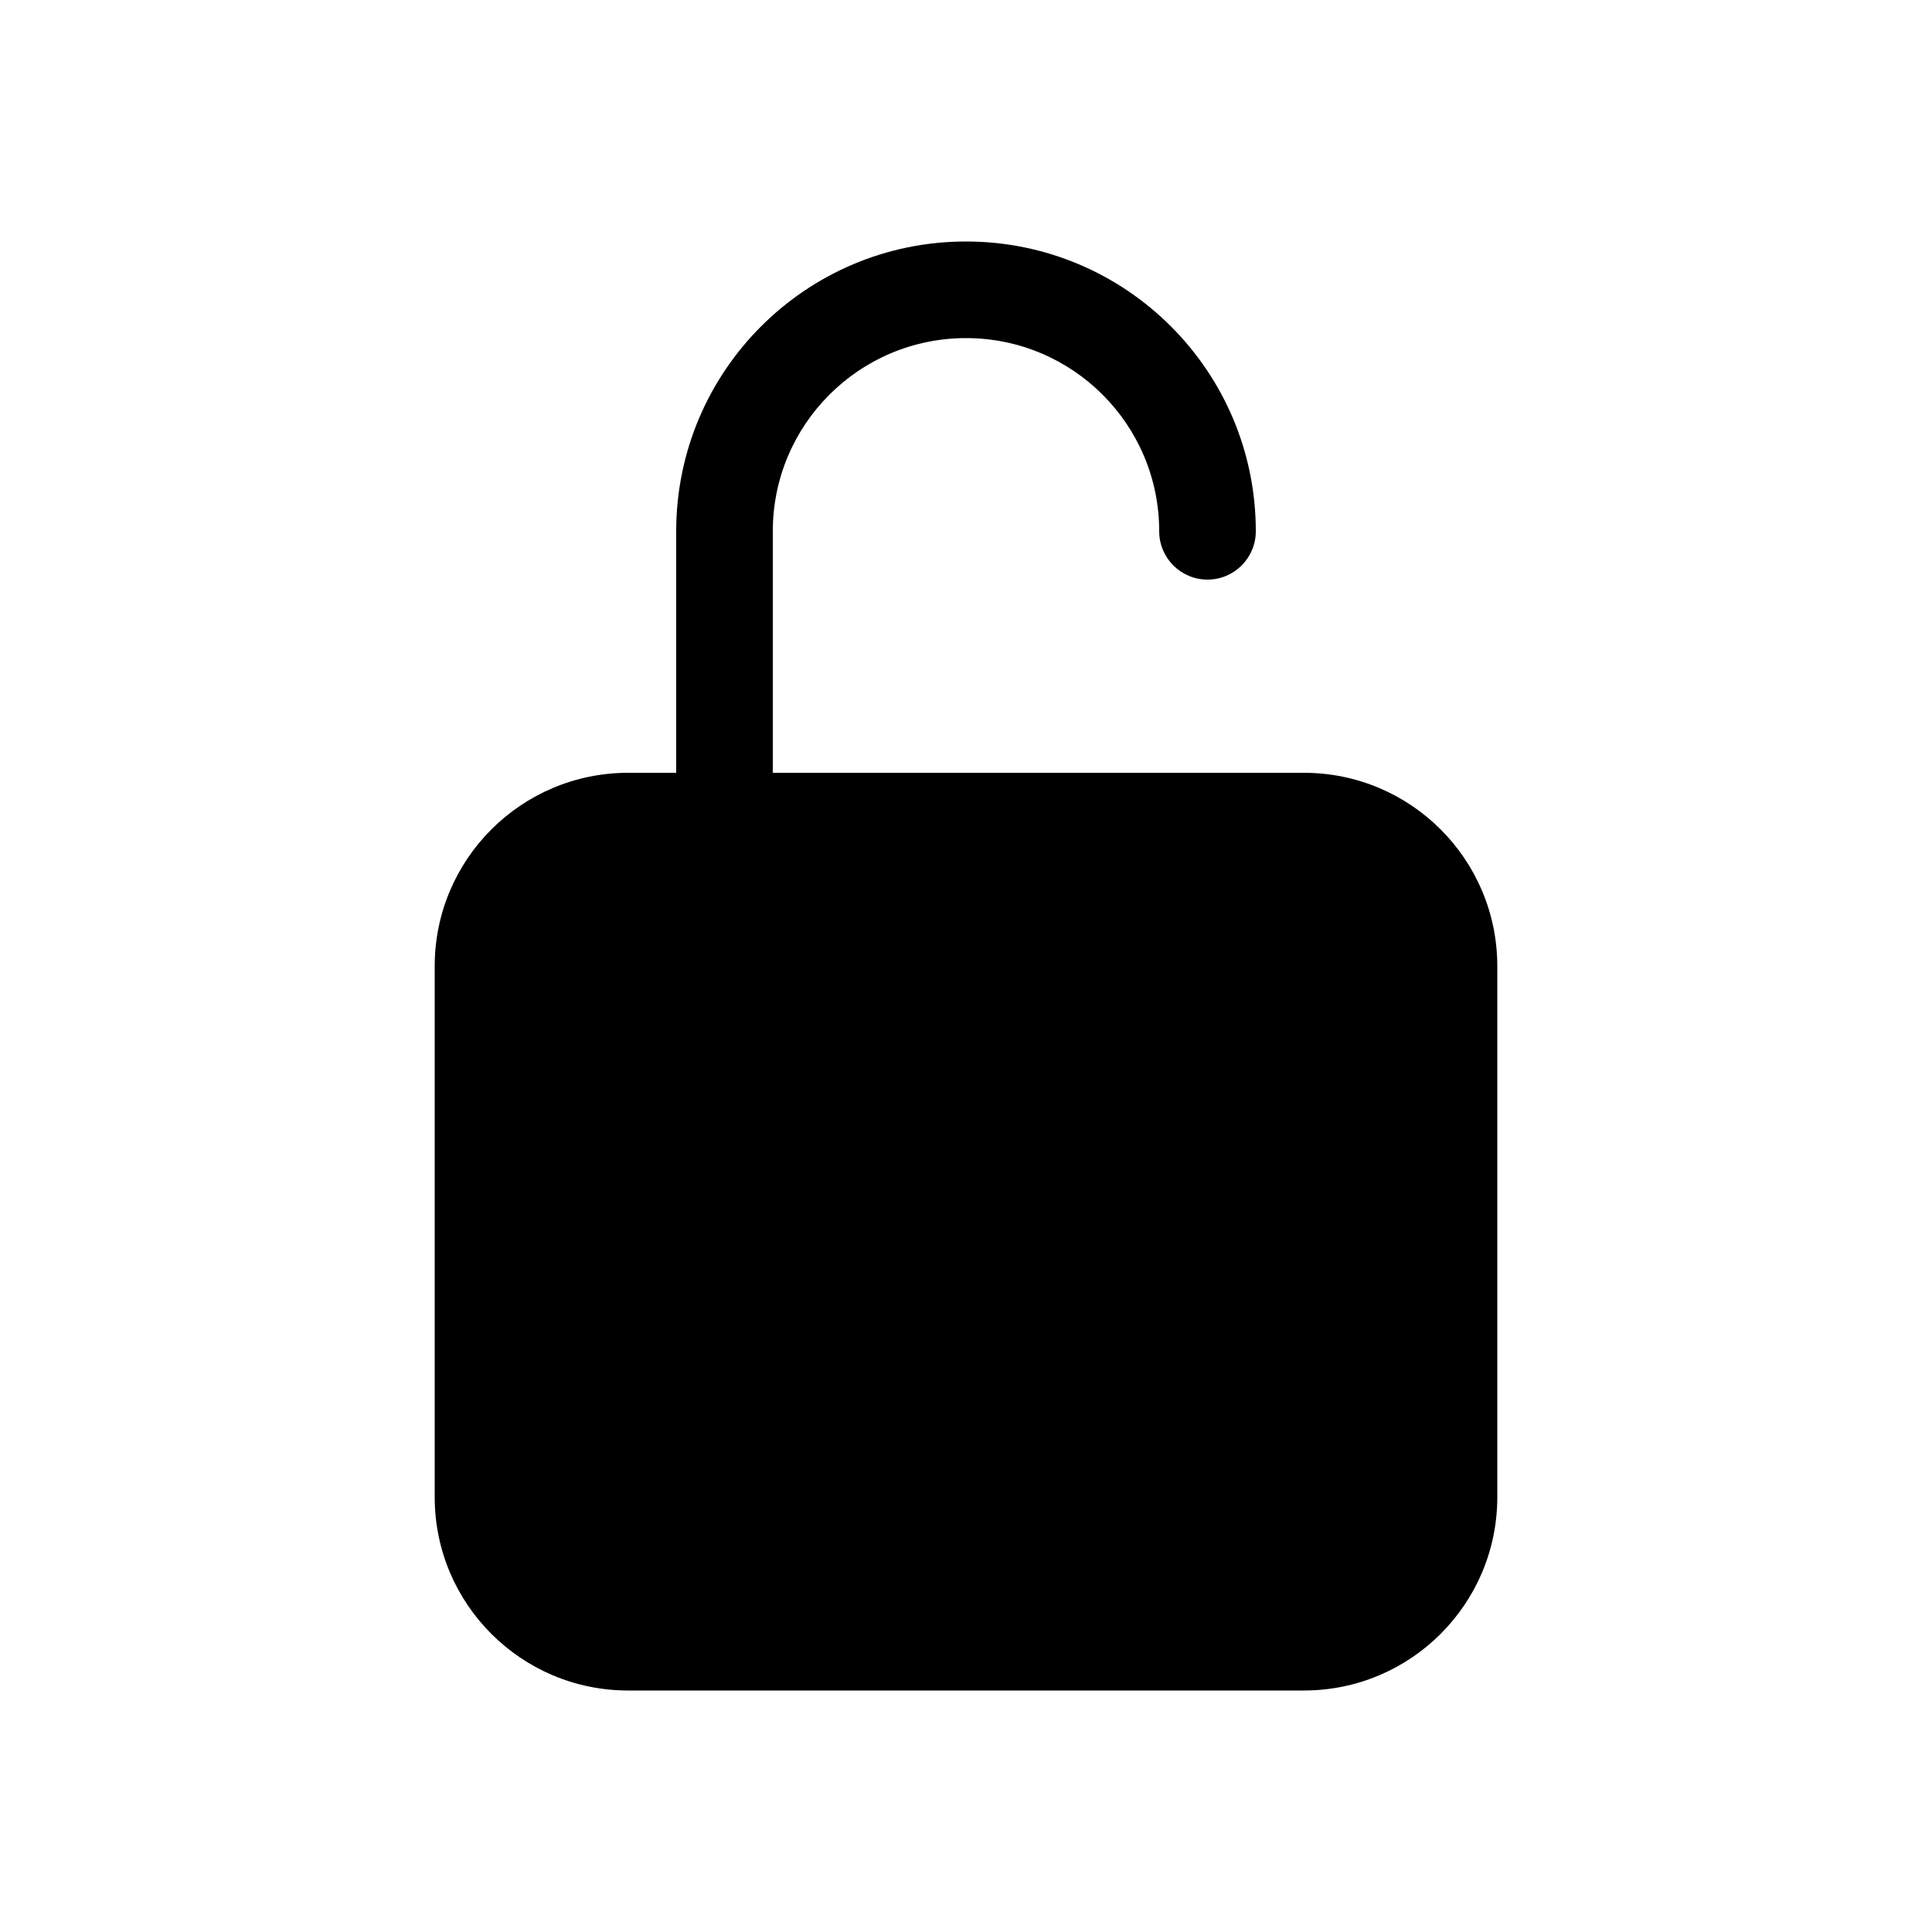 <!-- Generated by IcoMoon.io -->
<svg version="1.1" xmlns="http://www.w3.org/2000/svg" width="40" height="40" viewBox="0 0 40 40">
<title>io-lock-open</title>
<path d="M27 16h-11v-5c0-2.209 1.791-4 4-4s4 1.791 4 4v0c0 0.552 0.448 1 1 1s1-0.448 1-1v0c0-3.314-2.686-6-6-6s-6 2.686-6 6v0 5h-1c-2.208 0.003-3.998 1.792-4 4v11c0.002 2.208 1.792 3.998 4 4h14c2.208-0.002 3.998-1.792 4-4v-11c-0.002-2.208-1.792-3.998-4-4h-0z"></path>
</svg>
